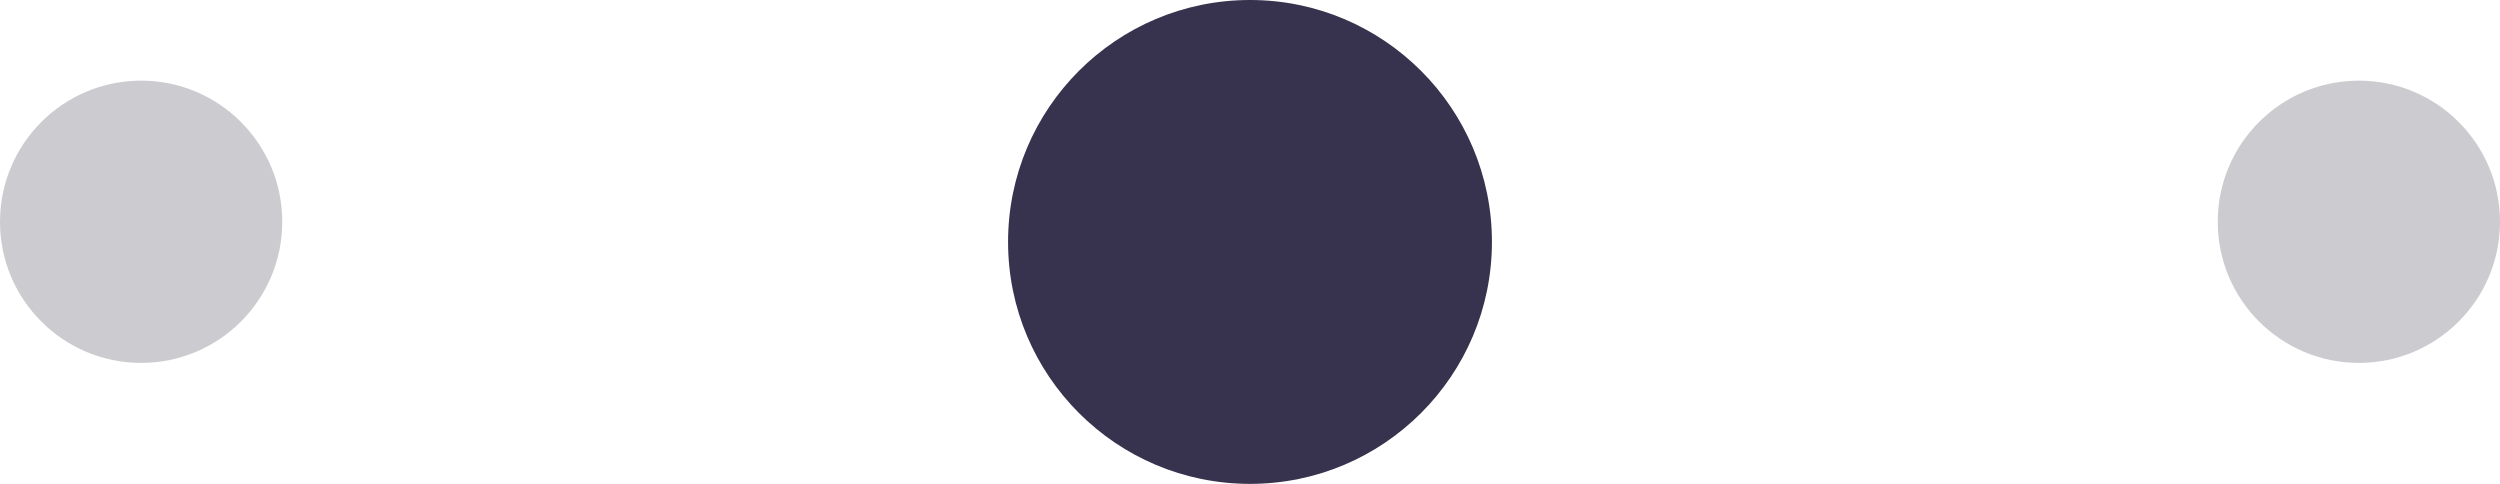 <svg width="62" height="12" viewBox="0 0 62 12" fill="none" xmlns="http://www.w3.org/2000/svg">
<circle cx="31" cy="6" r="6" fill="#37324D"/>
<circle cx="58.5" cy="5.5" r="3.5" fill="#CCCBD0"/>
<circle cx="3.5" cy="5.5" r="3.5" fill="#CCCBD0"/>
</svg>
